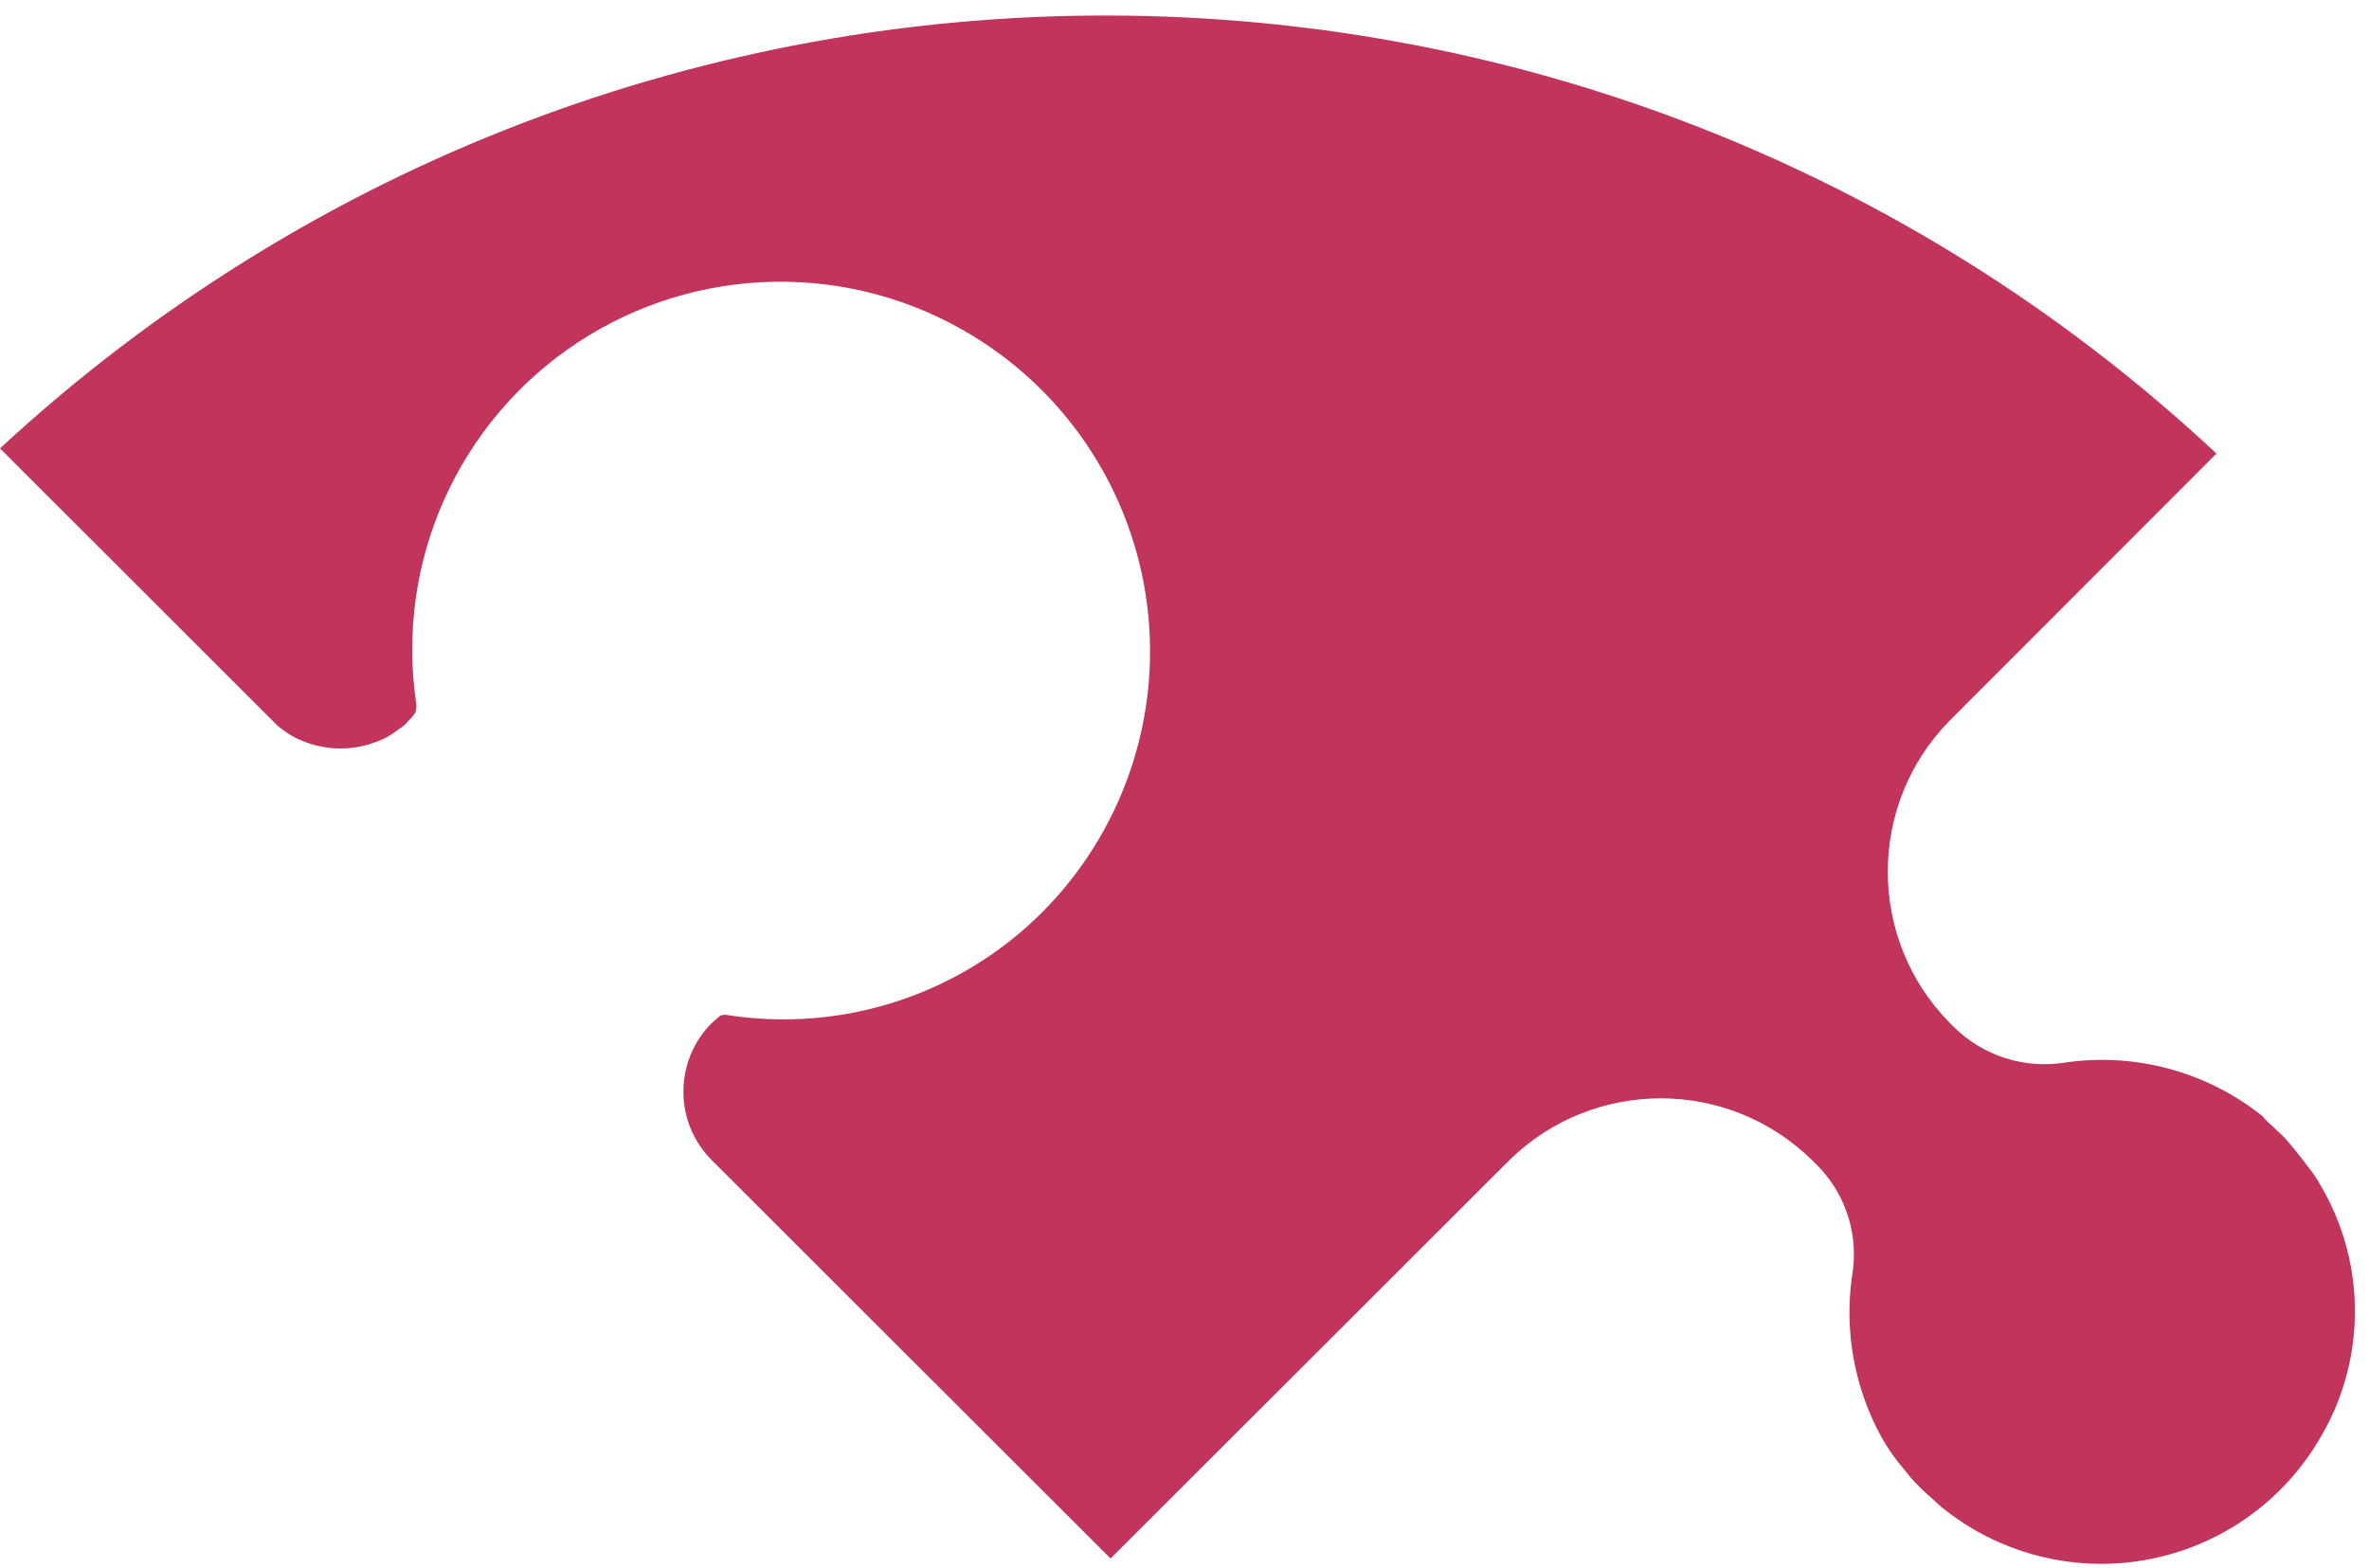 <svg width="145" height="96" viewBox="0 0 145 96" fill="none" xmlns="http://www.w3.org/2000/svg">
<path d="M16.989 44.427C17.027 44.455 17.063 44.484 17.096 44.517L17.257 44.634C17.293 44.656 17.561 44.855 17.596 44.877C17.88 45.072 18.186 45.232 18.507 45.355C19.97 45.961 21.612 45.975 23.086 45.394C23.404 45.281 23.708 45.129 23.989 44.941L24.421 44.634L24.779 44.374C24.87 44.268 24.973 44.172 25.086 44.088C24.98 44.163 24.882 44.248 24.793 44.342C24.825 44.306 25.014 44.103 25.05 44.071C25.204 43.938 25.334 43.778 25.432 43.6C25.488 43.401 25.499 43.193 25.464 42.99C24.211 34.35 28.07 25.766 35.367 20.962C42.663 16.158 52.082 16 59.536 20.556C65.46 24.167 69.401 30.291 70.23 37.174C71.058 44.057 68.684 50.94 63.786 55.851C58.744 60.892 51.597 63.23 44.546 62.144C44.391 62.107 44.227 62.12 44.079 62.18L43.571 62.622C41.248 64.945 41.248 68.709 43.571 71.031L67.975 95.409L92.379 71.031C97.522 65.974 105.775 65.974 110.918 71.031L111.336 71.448C113.033 73.228 113.783 75.706 113.357 78.127C112.876 81.528 113.512 84.993 115.171 88.002C115.577 88.721 116.056 89.397 116.6 90.018C116.855 90.358 117.134 90.679 117.436 90.978C117.711 91.252 117.989 91.502 118.261 91.745L118.771 92.208C122.249 95.068 126.8 96.274 131.239 95.511C135.678 94.749 139.565 92.094 141.886 88.238C144.859 83.401 144.891 77.314 141.968 72.447C141.78 72.111 141.562 71.793 141.318 71.495C140.786 70.781 140.368 70.26 139.954 69.786C139.771 69.582 139.577 69.389 139.371 69.208C139.271 69.119 139.179 69.026 139.089 68.933C138.864 68.757 138.66 68.555 138.482 68.33C135.095 65.62 130.736 64.429 126.439 65.041C123.946 65.458 121.404 64.655 119.604 62.883C119.586 62.861 119.35 62.633 119.329 62.611C114.285 57.477 114.285 49.255 119.329 44.12L135.664 27.767C97.525 -7.866 38.306 -8.005 0 27.449L16.632 44.071L16.989 44.427Z" fill="#C1345C"/>
</svg>
